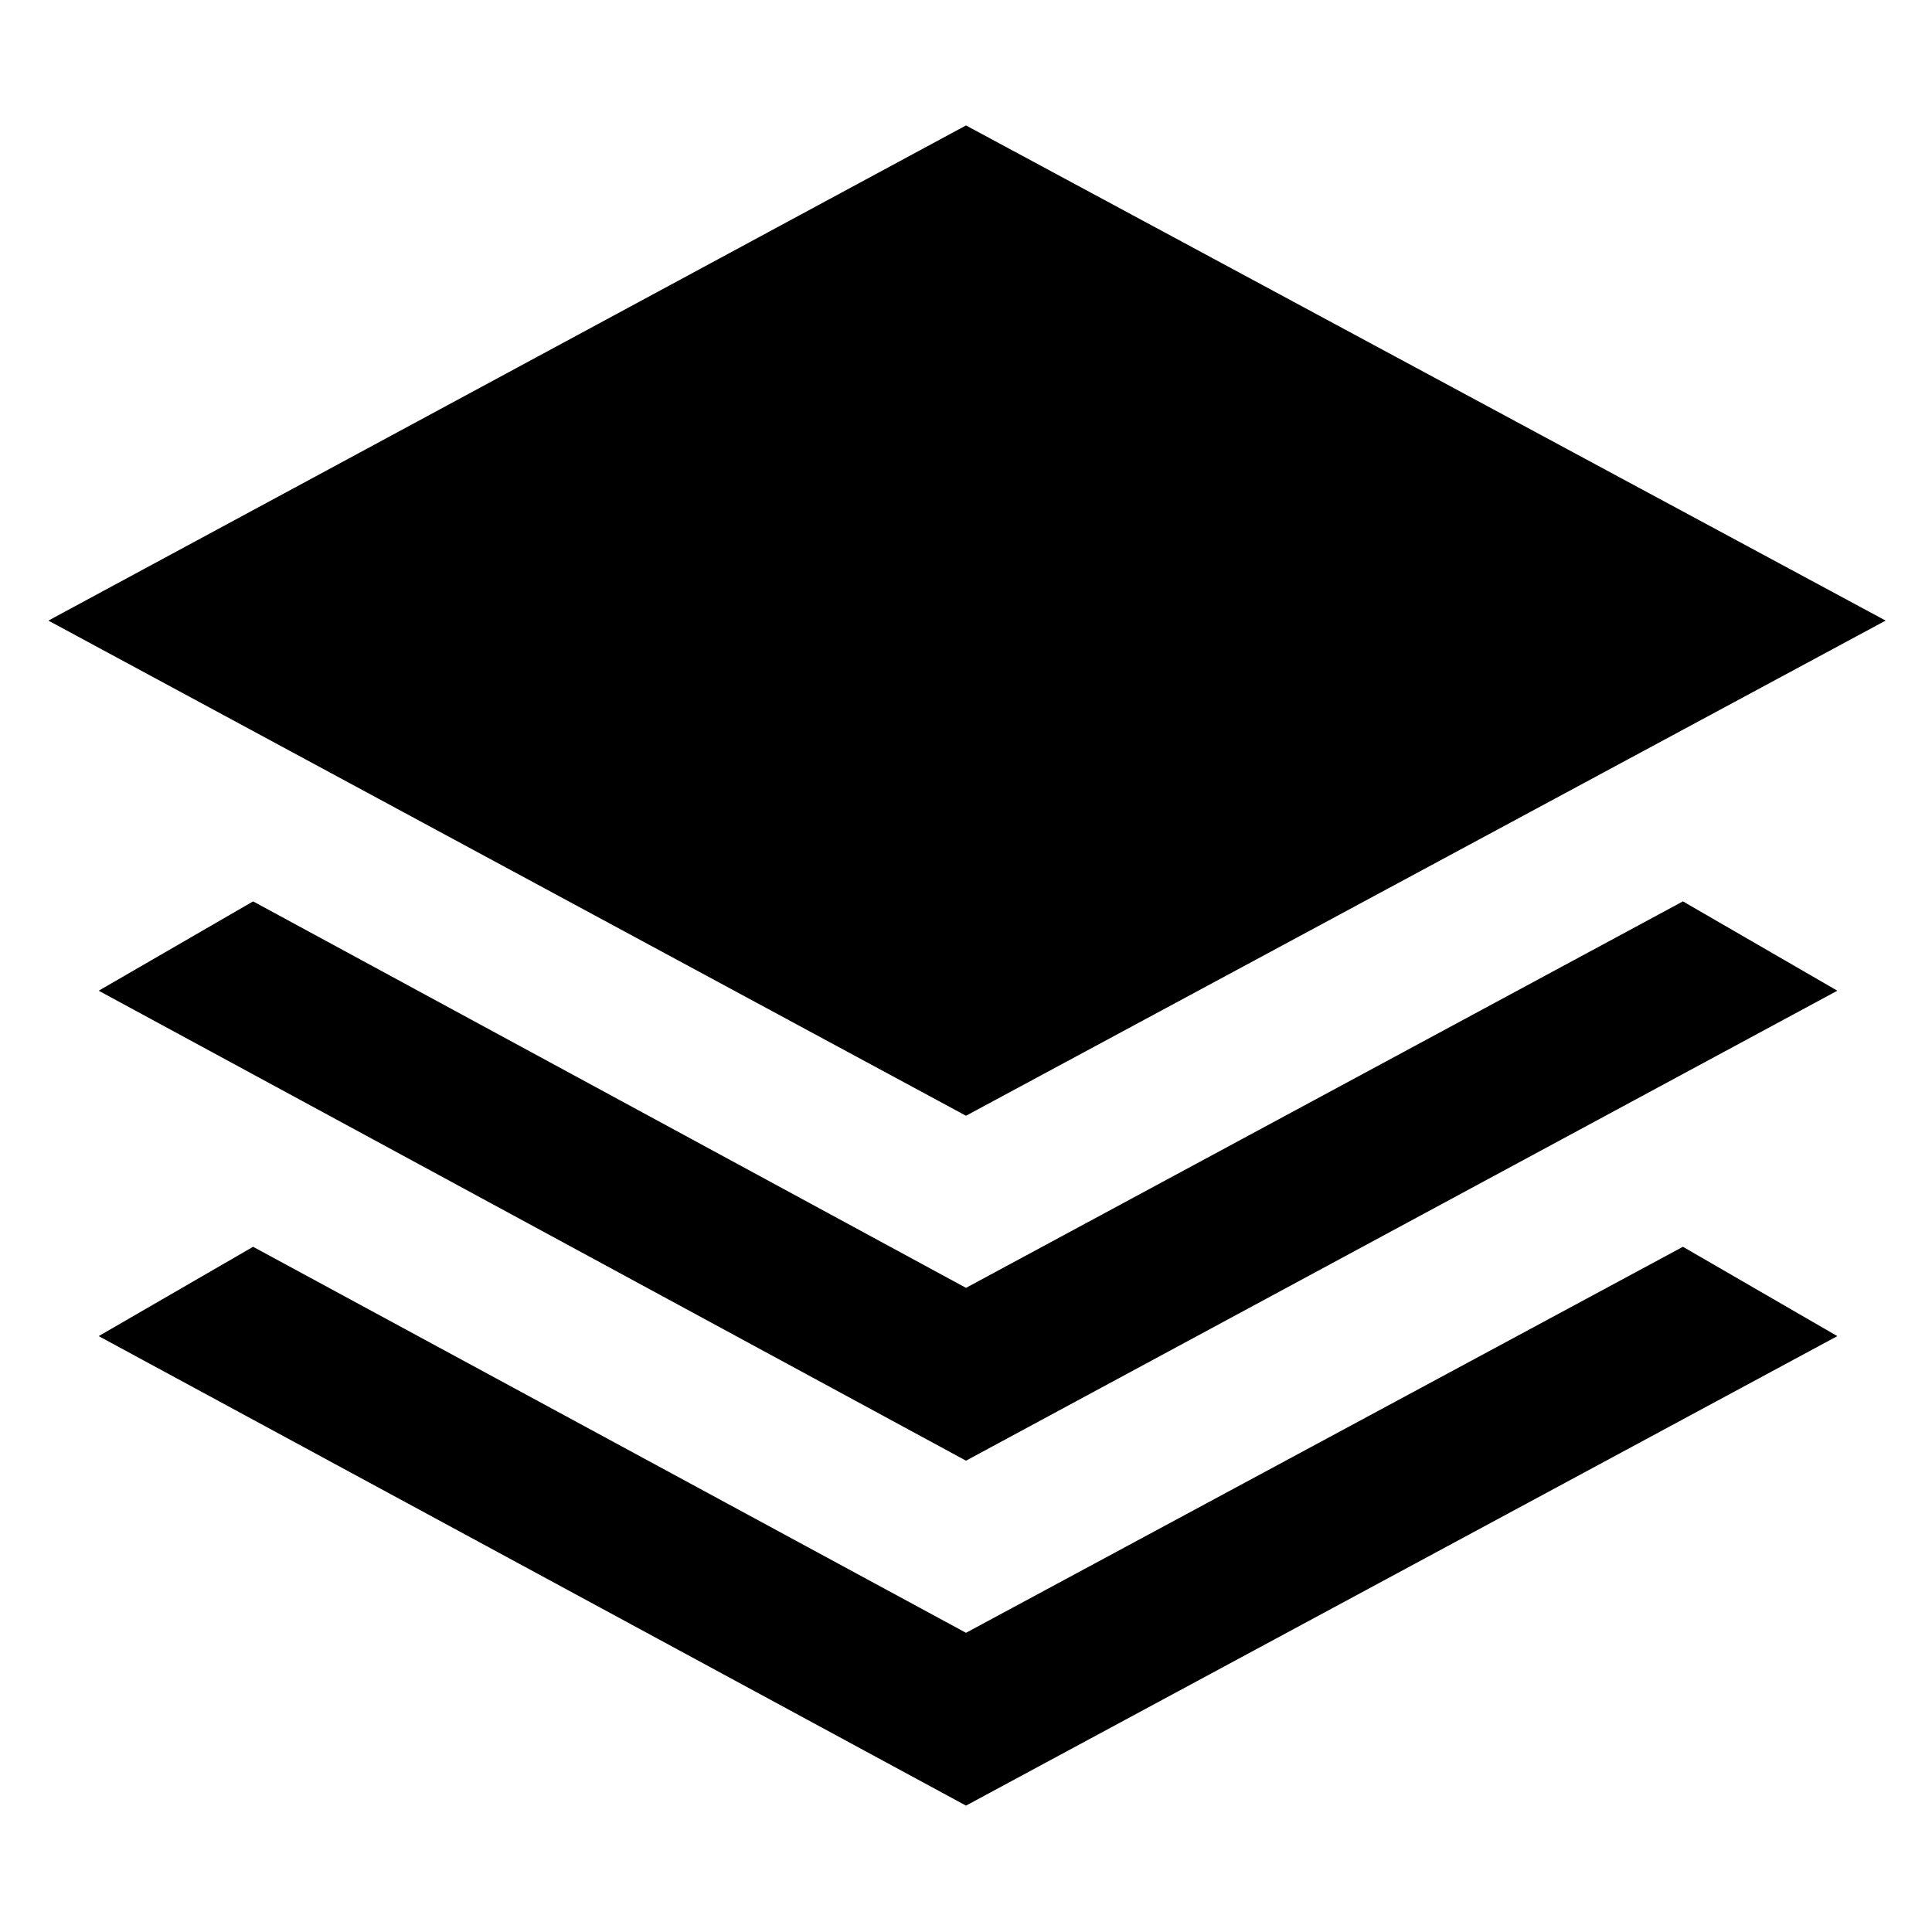 <svg xmlns="http://www.w3.org/2000/svg" height="48" viewBox="0 -960 960 960" width="48"><path d="M480-405.59 24.04-651.63 480-897.67l456.96 246.04L480-405.59Zm0 171.39L49.04-467.72l76.72-44.39L480-320.07l356.24-192.04 76.72 44.39L480-234.2Zm0 171.4L49.04-296.09l76.72-44.39L480-148.67l356.24-191.81 76.72 44.39L480-62.8Z"/></svg>